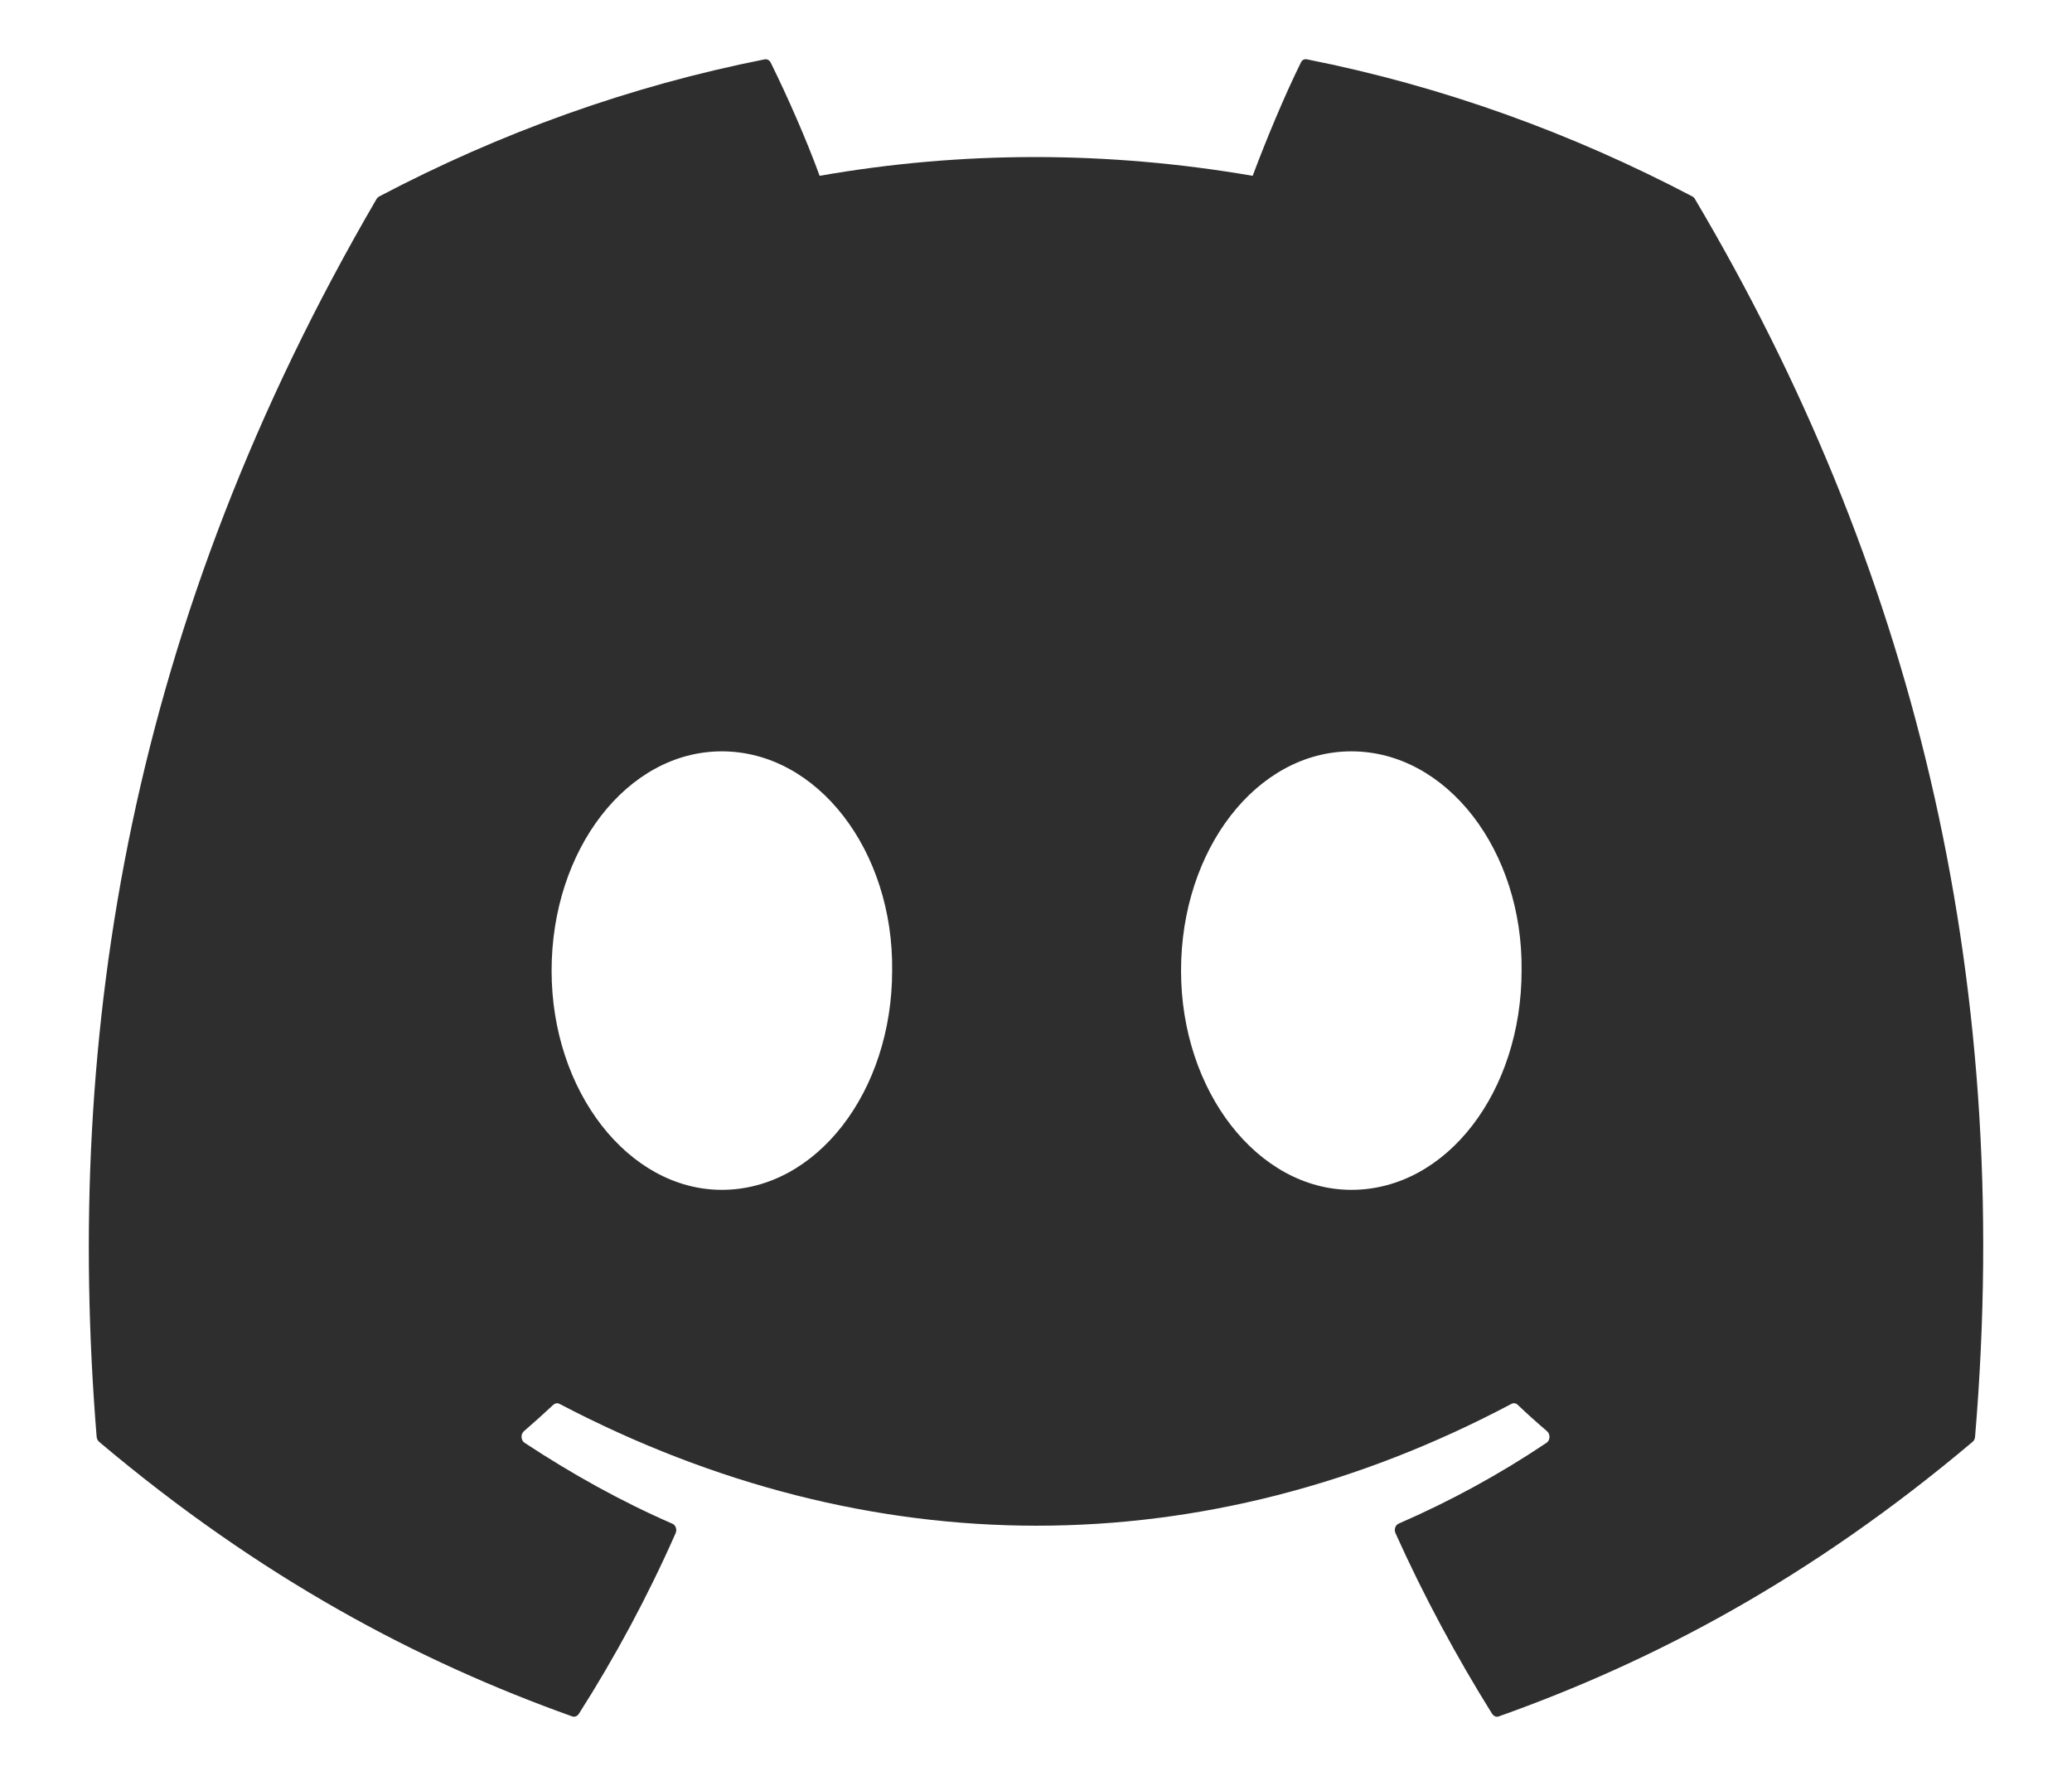 <svg width="14" height="12" viewBox="0 0 14 12" fill="none" xmlns="http://www.w3.org/2000/svg">
<path d="M11.453 1.346C12.898 3.787 13.612 6.54 13.345 9.709C13.344 9.723 13.338 9.735 13.328 9.743C12.234 10.666 11.173 11.226 10.127 11.598C10.119 11.601 10.11 11.601 10.102 11.598C10.094 11.594 10.087 11.588 10.082 11.581C9.841 11.194 9.621 10.787 9.429 10.36C9.418 10.335 9.428 10.305 9.451 10.295C9.799 10.144 10.131 9.963 10.45 9.749C10.475 9.732 10.476 9.691 10.453 9.671C10.385 9.613 10.318 9.553 10.254 9.492C10.242 9.481 10.226 9.479 10.213 9.486C8.142 10.584 5.874 10.584 3.78 9.486C3.766 9.479 3.75 9.482 3.738 9.493C3.674 9.553 3.607 9.613 3.54 9.671C3.517 9.691 3.519 9.732 3.544 9.749C3.863 9.959 4.194 10.144 4.543 10.296C4.565 10.305 4.576 10.335 4.565 10.36C4.376 10.788 4.157 11.195 3.911 11.581C3.9 11.597 3.883 11.604 3.866 11.598C2.825 11.226 1.764 10.666 0.67 9.743C0.661 9.735 0.654 9.722 0.653 9.709C0.43 6.967 0.885 4.191 2.544 1.345C2.548 1.338 2.554 1.332 2.561 1.328C3.378 0.898 4.252 0.582 5.167 0.401C5.183 0.398 5.2 0.407 5.208 0.424C5.321 0.653 5.451 0.948 5.538 1.188C6.502 1.019 7.48 1.019 8.464 1.188C8.552 0.953 8.676 0.653 8.789 0.424C8.793 0.415 8.799 0.408 8.806 0.404C8.814 0.4 8.822 0.399 8.831 0.401C9.745 0.582 10.62 0.899 11.436 1.328C11.443 1.332 11.449 1.338 11.453 1.346ZM6.028 6.559C6.038 5.748 5.523 5.077 4.877 5.077C4.237 5.077 3.727 5.742 3.727 6.559C3.727 7.375 4.247 8.04 4.877 8.04C5.518 8.04 6.028 7.375 6.028 6.559ZM10.281 6.559C10.291 5.748 9.776 5.077 9.131 5.077C8.49 5.077 7.98 5.742 7.98 6.559C7.98 7.375 8.5 8.04 9.131 8.04C9.776 8.04 10.281 7.375 10.281 6.559Z" fill="#2E2E2E"/>
</svg>
